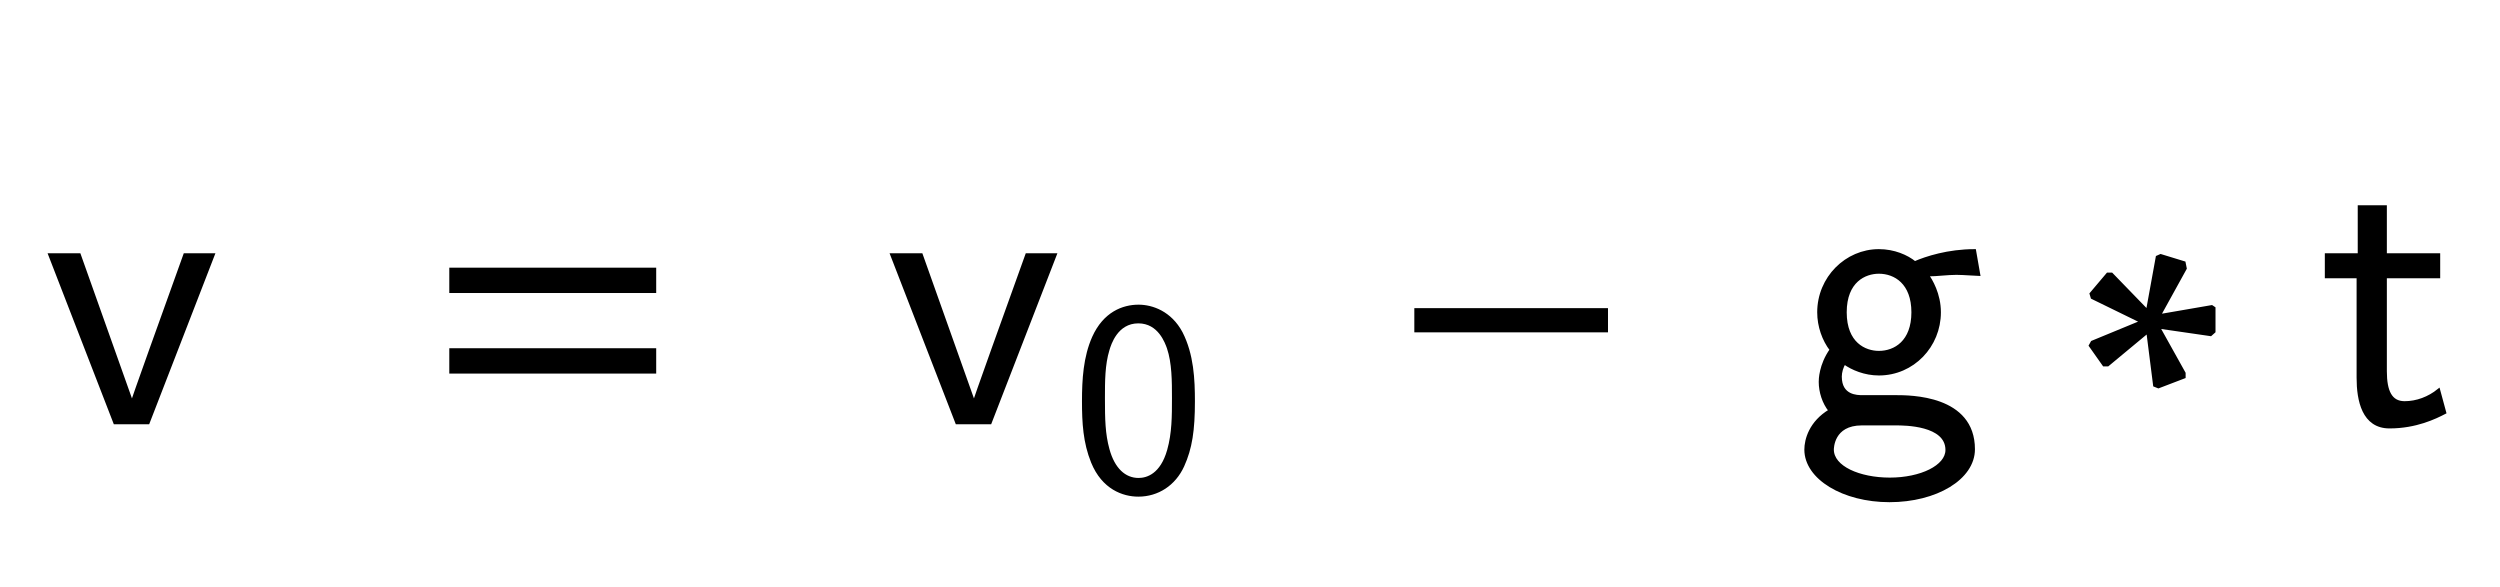 <svg xmlns="http://www.w3.org/2000/svg" xmlns:xlink="http://www.w3.org/1999/xlink" width="112.359" height="26.391" style="width:112.359px;height:26.391px;font-family:Asana-Math, Asana;background:#FFF;"><g><g><g><g transform="matrix(1,0,0,1,2,19)"><path transform="matrix(0.017,0,0,-0.017,0,0)" d="M446 444L371 444C319 299 228 47 232 53L231 53L92 444L14 444L186 0L274 0Z" stroke="rgb(0,0,0)" stroke-opacity="1" stroke-width="8" fill="rgb(0,0,0)" fill-opacity="1"></path></g></g><g><g transform="matrix(1,0,0,1,19.156,19)"><path transform="matrix(0.017,0,0,-0.017,0,0)" d="M604 347L604 406L65 406L65 347ZM604 134L604 193L65 193L65 134Z" stroke="rgb(0,0,0)" stroke-opacity="1" stroke-width="8" fill="rgb(0,0,0)" fill-opacity="1"></path></g></g><g><g transform="matrix(1,0,0,1,35.609,19)"><path transform="matrix(0.017,0,0,-0.017,0,0)" d="M695 444L620 444C568 299 477 47 481 53L480 53L341 444L263 444L435 0L523 0Z" stroke="rgb(0,0,0)" stroke-opacity="1" stroke-width="8" fill="rgb(0,0,0)" fill-opacity="1"></path></g></g><g><g><g><g><g transform="matrix(1,0,0,1,48.172,22.009)"><path transform="matrix(0.012,0,0,-0.012,0,0)" d="M457 331C457 412 453 506 411 588C370 665 301 689 250 689C191 689 121 662 80 571C47 497 42 413 42 331C42 251 46 177 76 103C116 5 192 -22 249 -22C322 -22 385 19 417 89C447 155 457 223 457 331ZM250 40C198 40 157 78 137 151C121 209 120 264 120 343C120 407 120 468 137 524C143 544 168 627 249 627C327 627 353 550 360 531C379 475 379 406 379 343C379 276 379 212 361 148C335 56 282 40 250 40Z" stroke="rgb(0,0,0)" stroke-opacity="1" stroke-width="8" fill="rgb(0,0,0)" fill-opacity="1"></path></g></g></g></g></g><g><g transform="matrix(1,0,0,1,55.141,19)"><path transform="matrix(0.017,0,0,-0.017,0,0)" d="" stroke="rgb(0,0,0)" stroke-opacity="1" stroke-width="8" fill="rgb(0,0,0)" fill-opacity="1"></path></g></g><g><g transform="matrix(1,0,0,1,62.766,19)"><path transform="matrix(0.017,0,0,-0.017,0,0)" d="M555 243L555 299L51 299L51 243Z" stroke="rgb(0,0,0)" stroke-opacity="1" stroke-width="8" fill="rgb(0,0,0)" fill-opacity="1"></path></g></g><g><g transform="matrix(1,0,0,1,76.453,19)"><path transform="matrix(0.017,0,0,-0.017,0,0)" d="M601 391C623 391 651 395 675 395C693 395 732 392 734 392L723 455C653 455 595 436 565 423C544 440 510 455 470 455C384 455 311 383 311 292C311 255 324 219 344 193C315 152 315 113 315 108C315 82 324 53 341 32C289 1 277 -45 277 -71C277 -146 376 -206 498 -206C621 -206 720 -147 720 -70C720 69 553 69 514 69L426 69C413 69 368 69 368 122C368 133 372 149 379 158C400 143 433 129 470 129C560 129 630 203 630 292C630 340 608 377 597 392ZM470 186C433 186 381 209 381 292C381 375 433 398 470 398C513 398 560 370 560 292C560 214 513 186 470 186ZM515 -3C537 -3 650 -3 650 -72C650 -116 581 -149 499 -149C418 -149 347 -118 347 -71C347 -68 347 -3 425 -3ZM1165 267L1034 213L1029 204L1065 153L1075 153L1181 241L1199 99L1209 95L1277 121L1277 131L1209 253L1347 233L1356 241L1356 303L1350 307L1211 283L1280 408L1277 423L1215 442L1206 438L1180 295L1085 393L1075 393L1031 341L1034 331ZM1809 386L1950 386L1950 444L1809 444L1809 571L1740 571L1740 444L1653 444L1653 386L1737 386L1737 119C1737 59 1751 -11 1820 -11C1890 -11 1941 14 1966 27L1950 86C1924 65 1892 53 1860 53C1823 53 1809 83 1809 136Z" stroke="rgb(0,0,0)" stroke-opacity="1" stroke-width="8" fill="rgb(0,0,0)" fill-opacity="1"></path></g></g></g></g></svg>